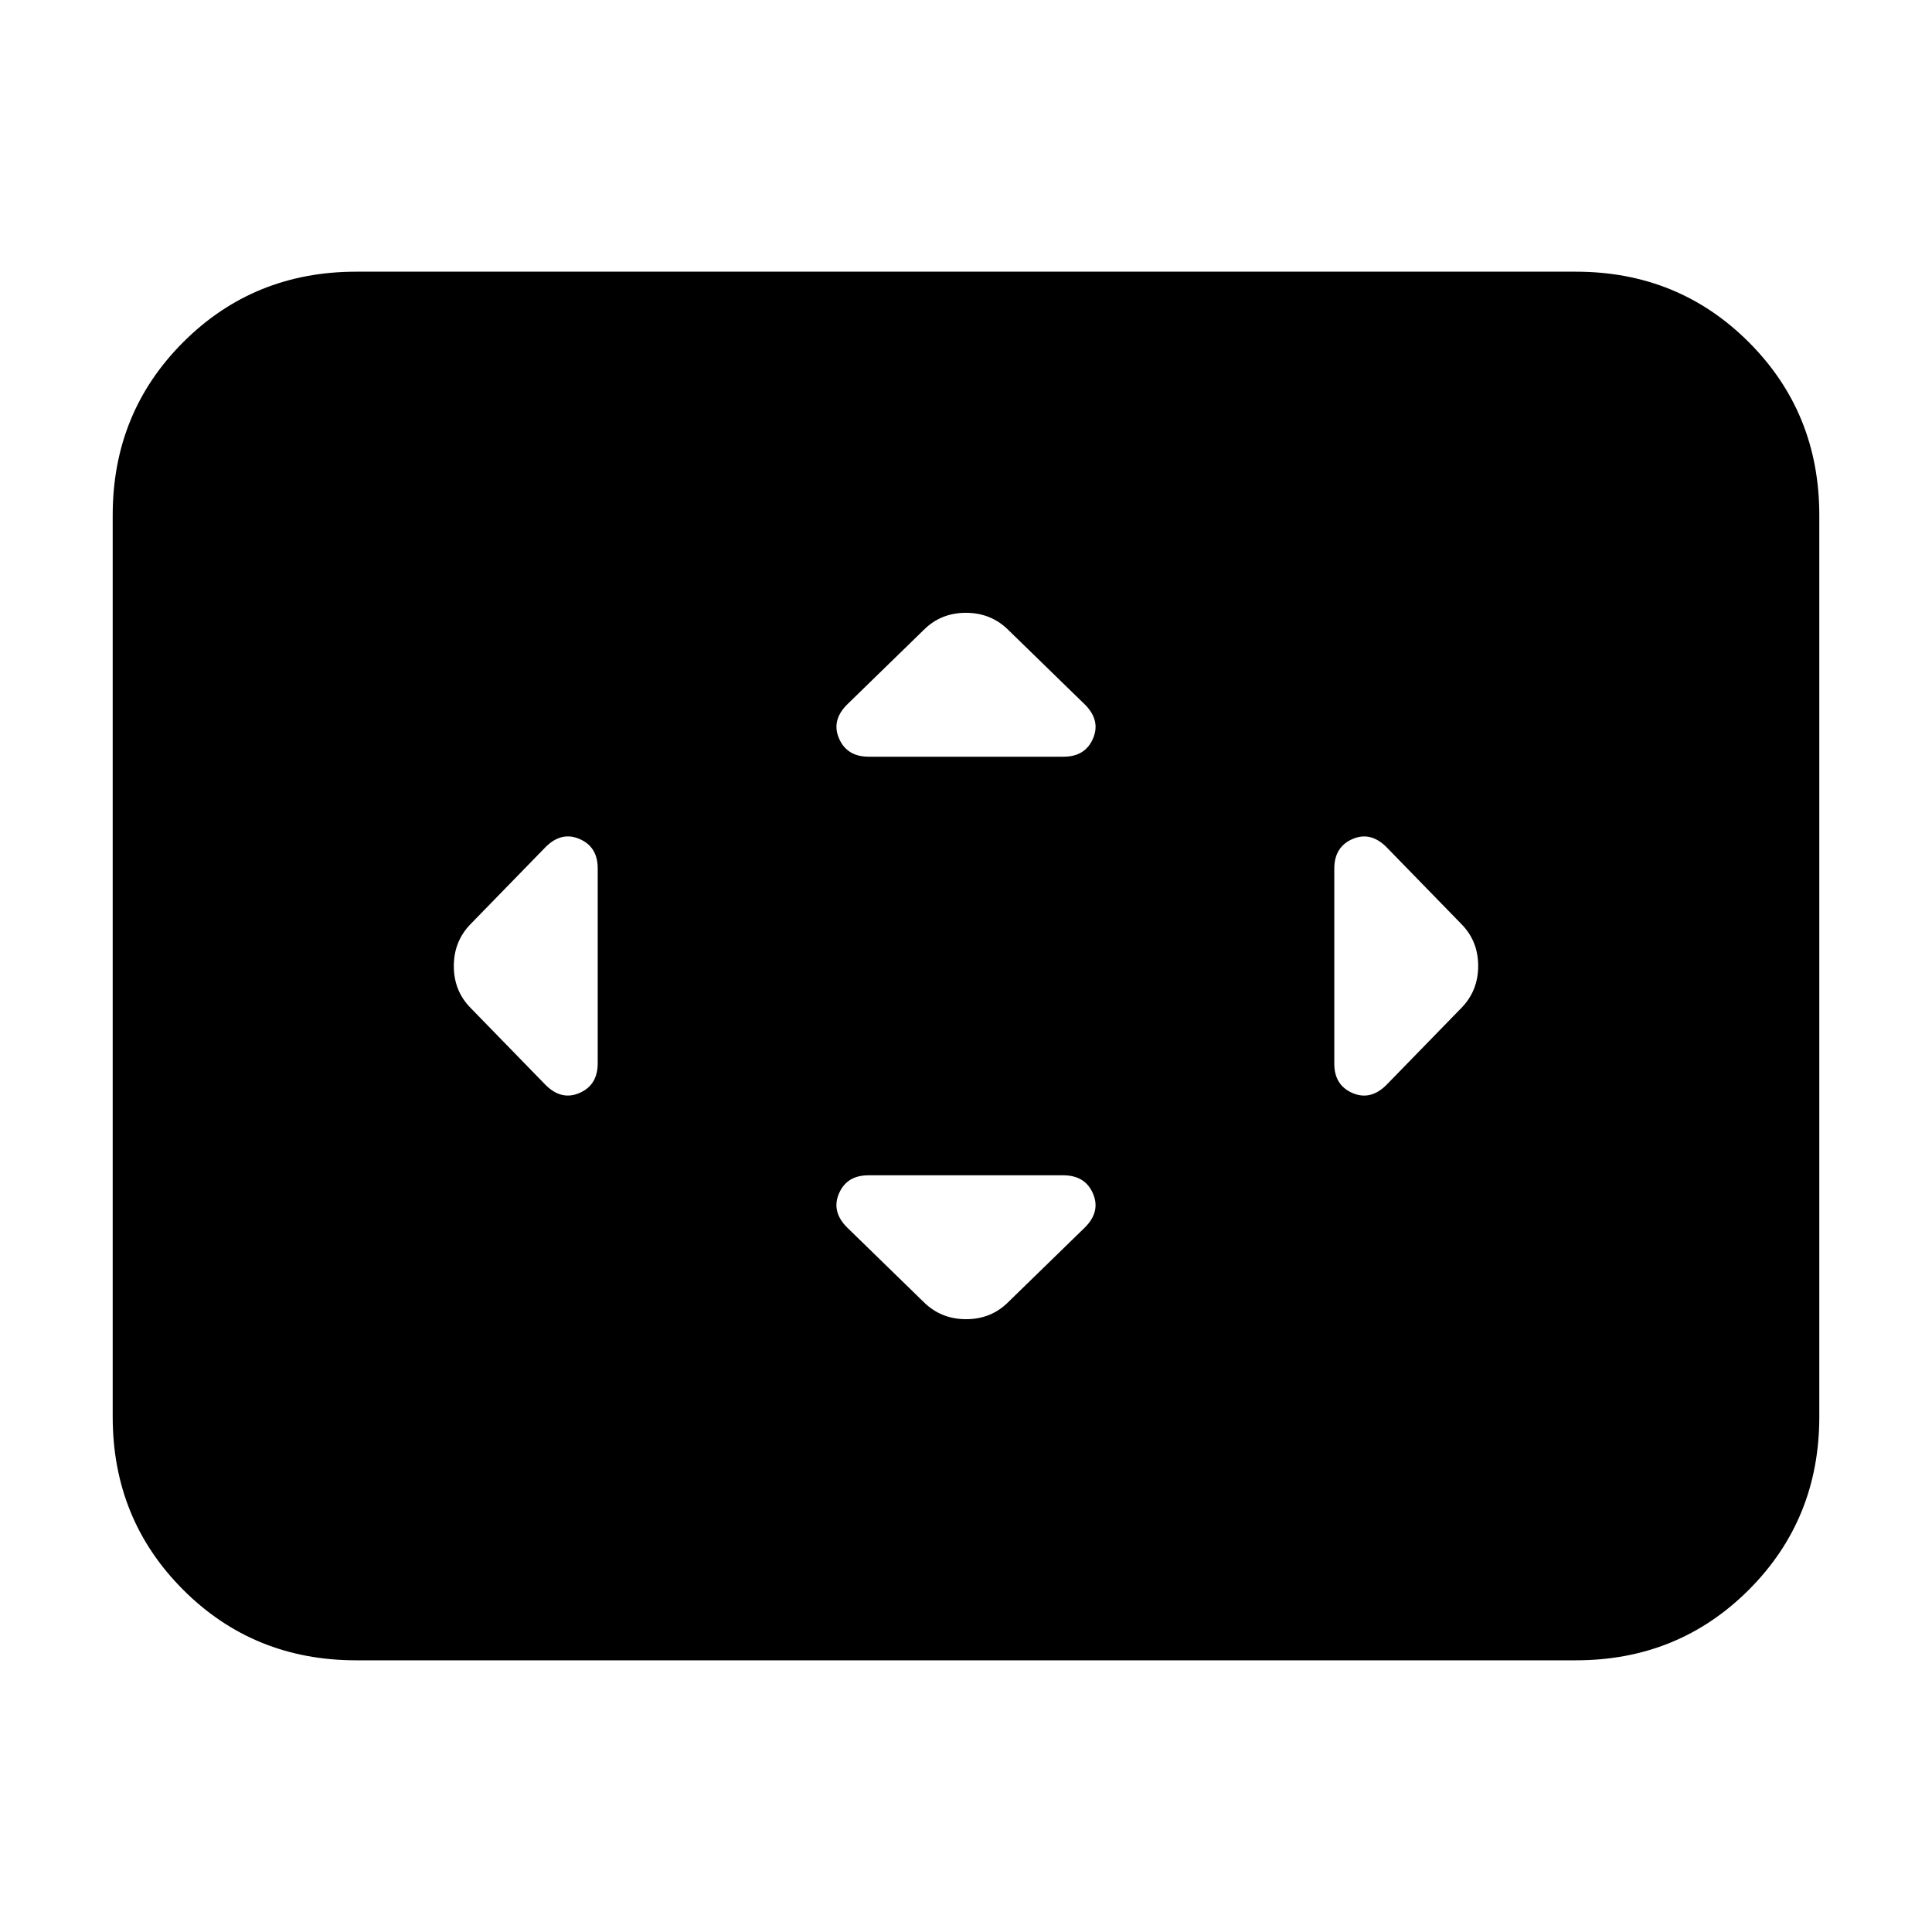 <svg xmlns="http://www.w3.org/2000/svg" height="24" viewBox="0 -960 960 960" width="24"><path d="M297-528.5q0-10.71-9-14.6-9-3.9-16.91 4.01L234-501q-8.5 8.59-8.5 21.05 0 12.45 8.5 20.95l37.09 38.09Q279-413 288-416.93t9-14.73v-96.84ZM528.34-376H431.5q-10.71 0-14.6 9-3.9 9 4.01 16.91L459-313q8.59 8.5 21.05 8.5 12.45 0 20.95-8.5l38.09-37.09Q547-358 543.07-367t-14.73-9Zm.16-208q10.71 0 14.6-9 3.9-9-4.01-16.91L501-647q-8.59-8.5-21.05-8.5-12.45 0-20.95 8.5l-38.09 37.09Q413-602 416.93-593t14.73 9h96.84ZM663-528.34v96.84q0 10.71 9 14.6 9 3.9 16.91-4.01L726-459q8.5-8.59 8.5-21.05 0-12.45-8.5-20.95l-37.09-38.09Q681-547 672-543.07t-9 14.73ZM177-135q-50.94 0-85.97-35.03T56-256v-448q0-50.94 35.03-85.97T177-825h606q50.94 0 85.97 35.03T904-704v448q0 50.94-35.03 85.97T783-135H177Z"/></svg>
